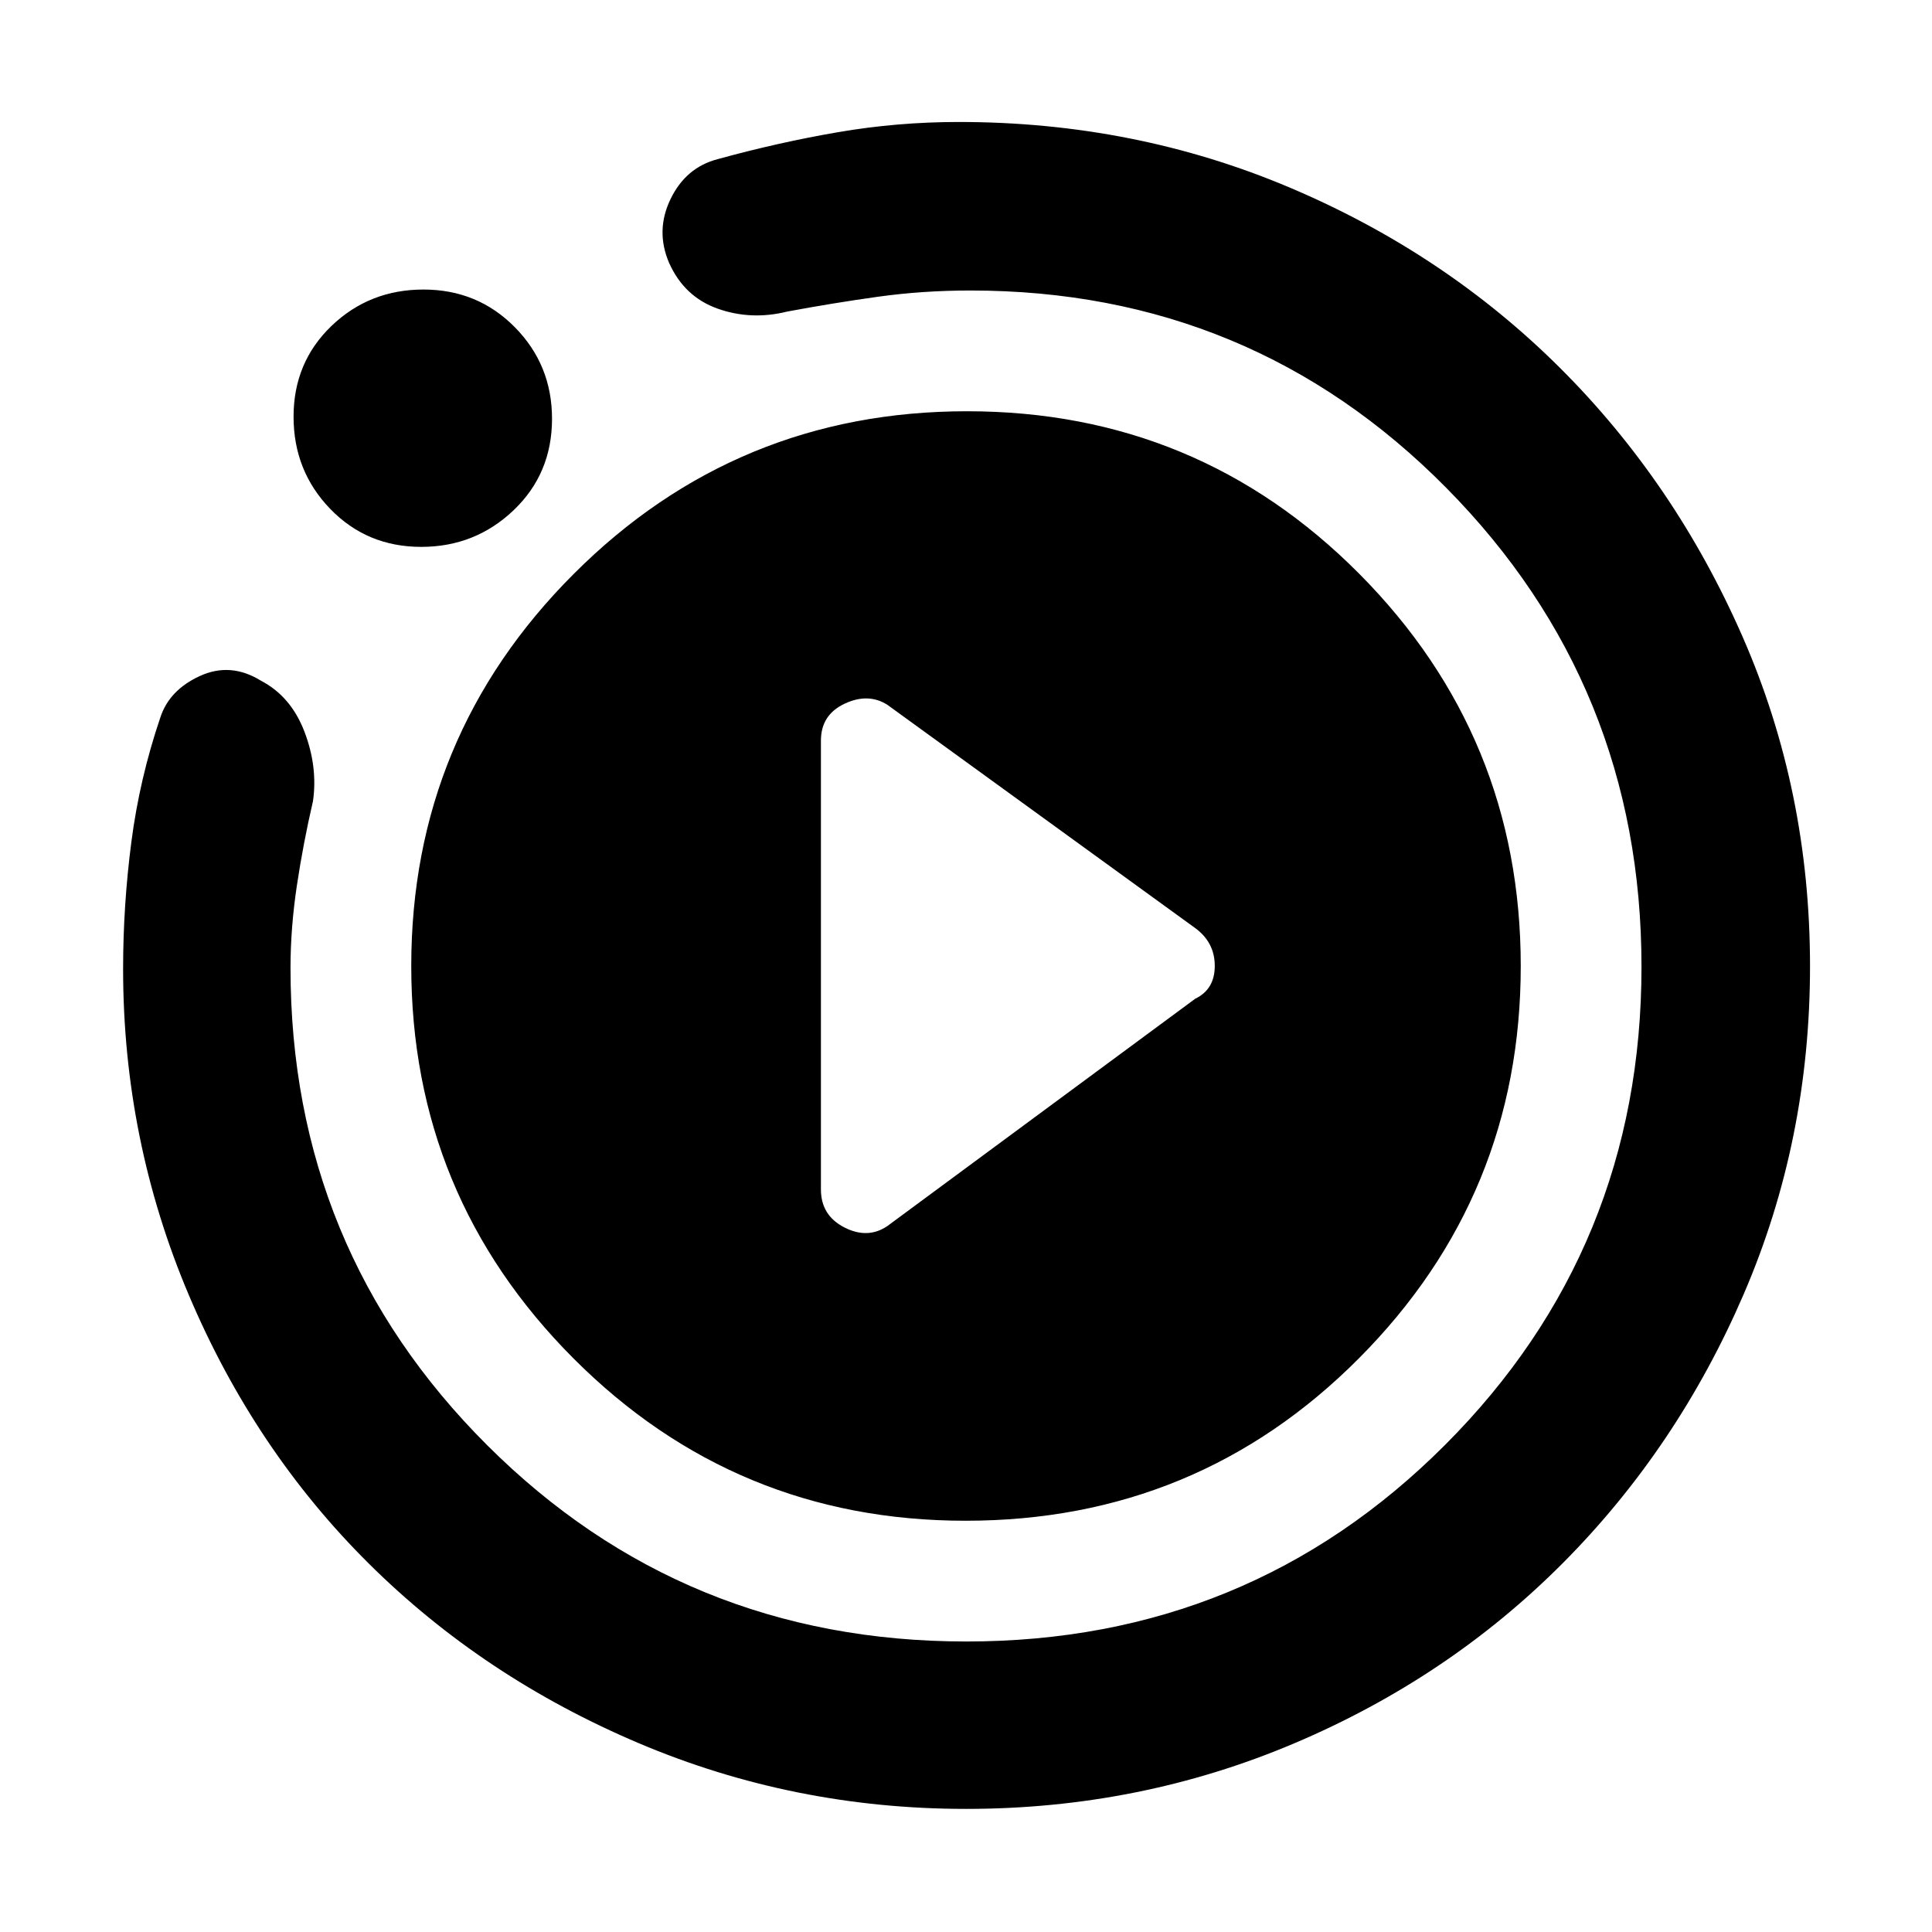<svg xmlns="http://www.w3.org/2000/svg" height="48" viewBox="0 -960 960 960" width="48"><path d="m440.87-350.74 153.04-113q9.7-4.67 9.7-16.32 0-11.64-9.7-18.77l-153.04-111q-9.57-6-21.26-.47-11.7 5.53-11.7 18.3v223q0 12.91 11.59 18.87 11.59 5.96 21.37-.61Zm39.16 289.57q-85.67 0-162.71-32.68t-133.9-89.06q-56.86-56.38-89.55-133.48-32.7-77.11-32.7-162.12 0-31.51 4.09-63.04 4.09-31.53 14.39-61.88 4.44-13.7 19.7-20.68 15.26-6.98 30.37 2.38 14.86 7.79 21.55 25.28 6.69 17.49 4.25 34.54-4.82 20.75-8 41.9-3.17 21.15-3.17 40.94 0 139.65 97.73 237.19 97.73 97.53 238.1 97.53t237.92-97.73q97.55-97.73 97.55-237.55t-96.96-237.92q-96.95-98.1-236.43-98.1-23.85 0-46.15 3.12-22.3 3.12-45.02 7.36-17.83 4.43-34.47-1.46-16.64-5.9-24.16-22.78-6.85-15.98.73-31.67 7.58-15.7 23.38-19.83 30.17-8.31 59.73-13.39 29.57-5.09 60.13-5.09 87.55 0 164.62 32.67 77.08 32.67 134.21 89.63 57.12 56.96 90.62 133.48 33.51 76.52 33.51 163.72 0 86.46-32.92 162.87-32.92 76.41-89.8 133.6-56.88 57.19-133.68 89.72-76.8 32.53-162.96 32.53Zm-270.7-627.09q-26.99 0-45.22-18.85-18.24-18.85-18.24-45.84 0-26.99 18.83-45.08 18.84-18.1 45.74-18.1 26.91 0 45.39 18.73 18.47 18.72 18.47 45.48 0 27.27-19.1 45.46-19.11 18.2-45.87 18.2ZM204.35-480q0-114.11 80.79-194.88 80.78-80.77 195.41-80.77 114.62 0 194.86 80.77Q755.65-594.1 755.65-480q0 114.11-80.35 194.88t-195.52 80.77q-114.42 0-194.93-80.77-80.5-80.78-80.5-194.88Z"/></svg>